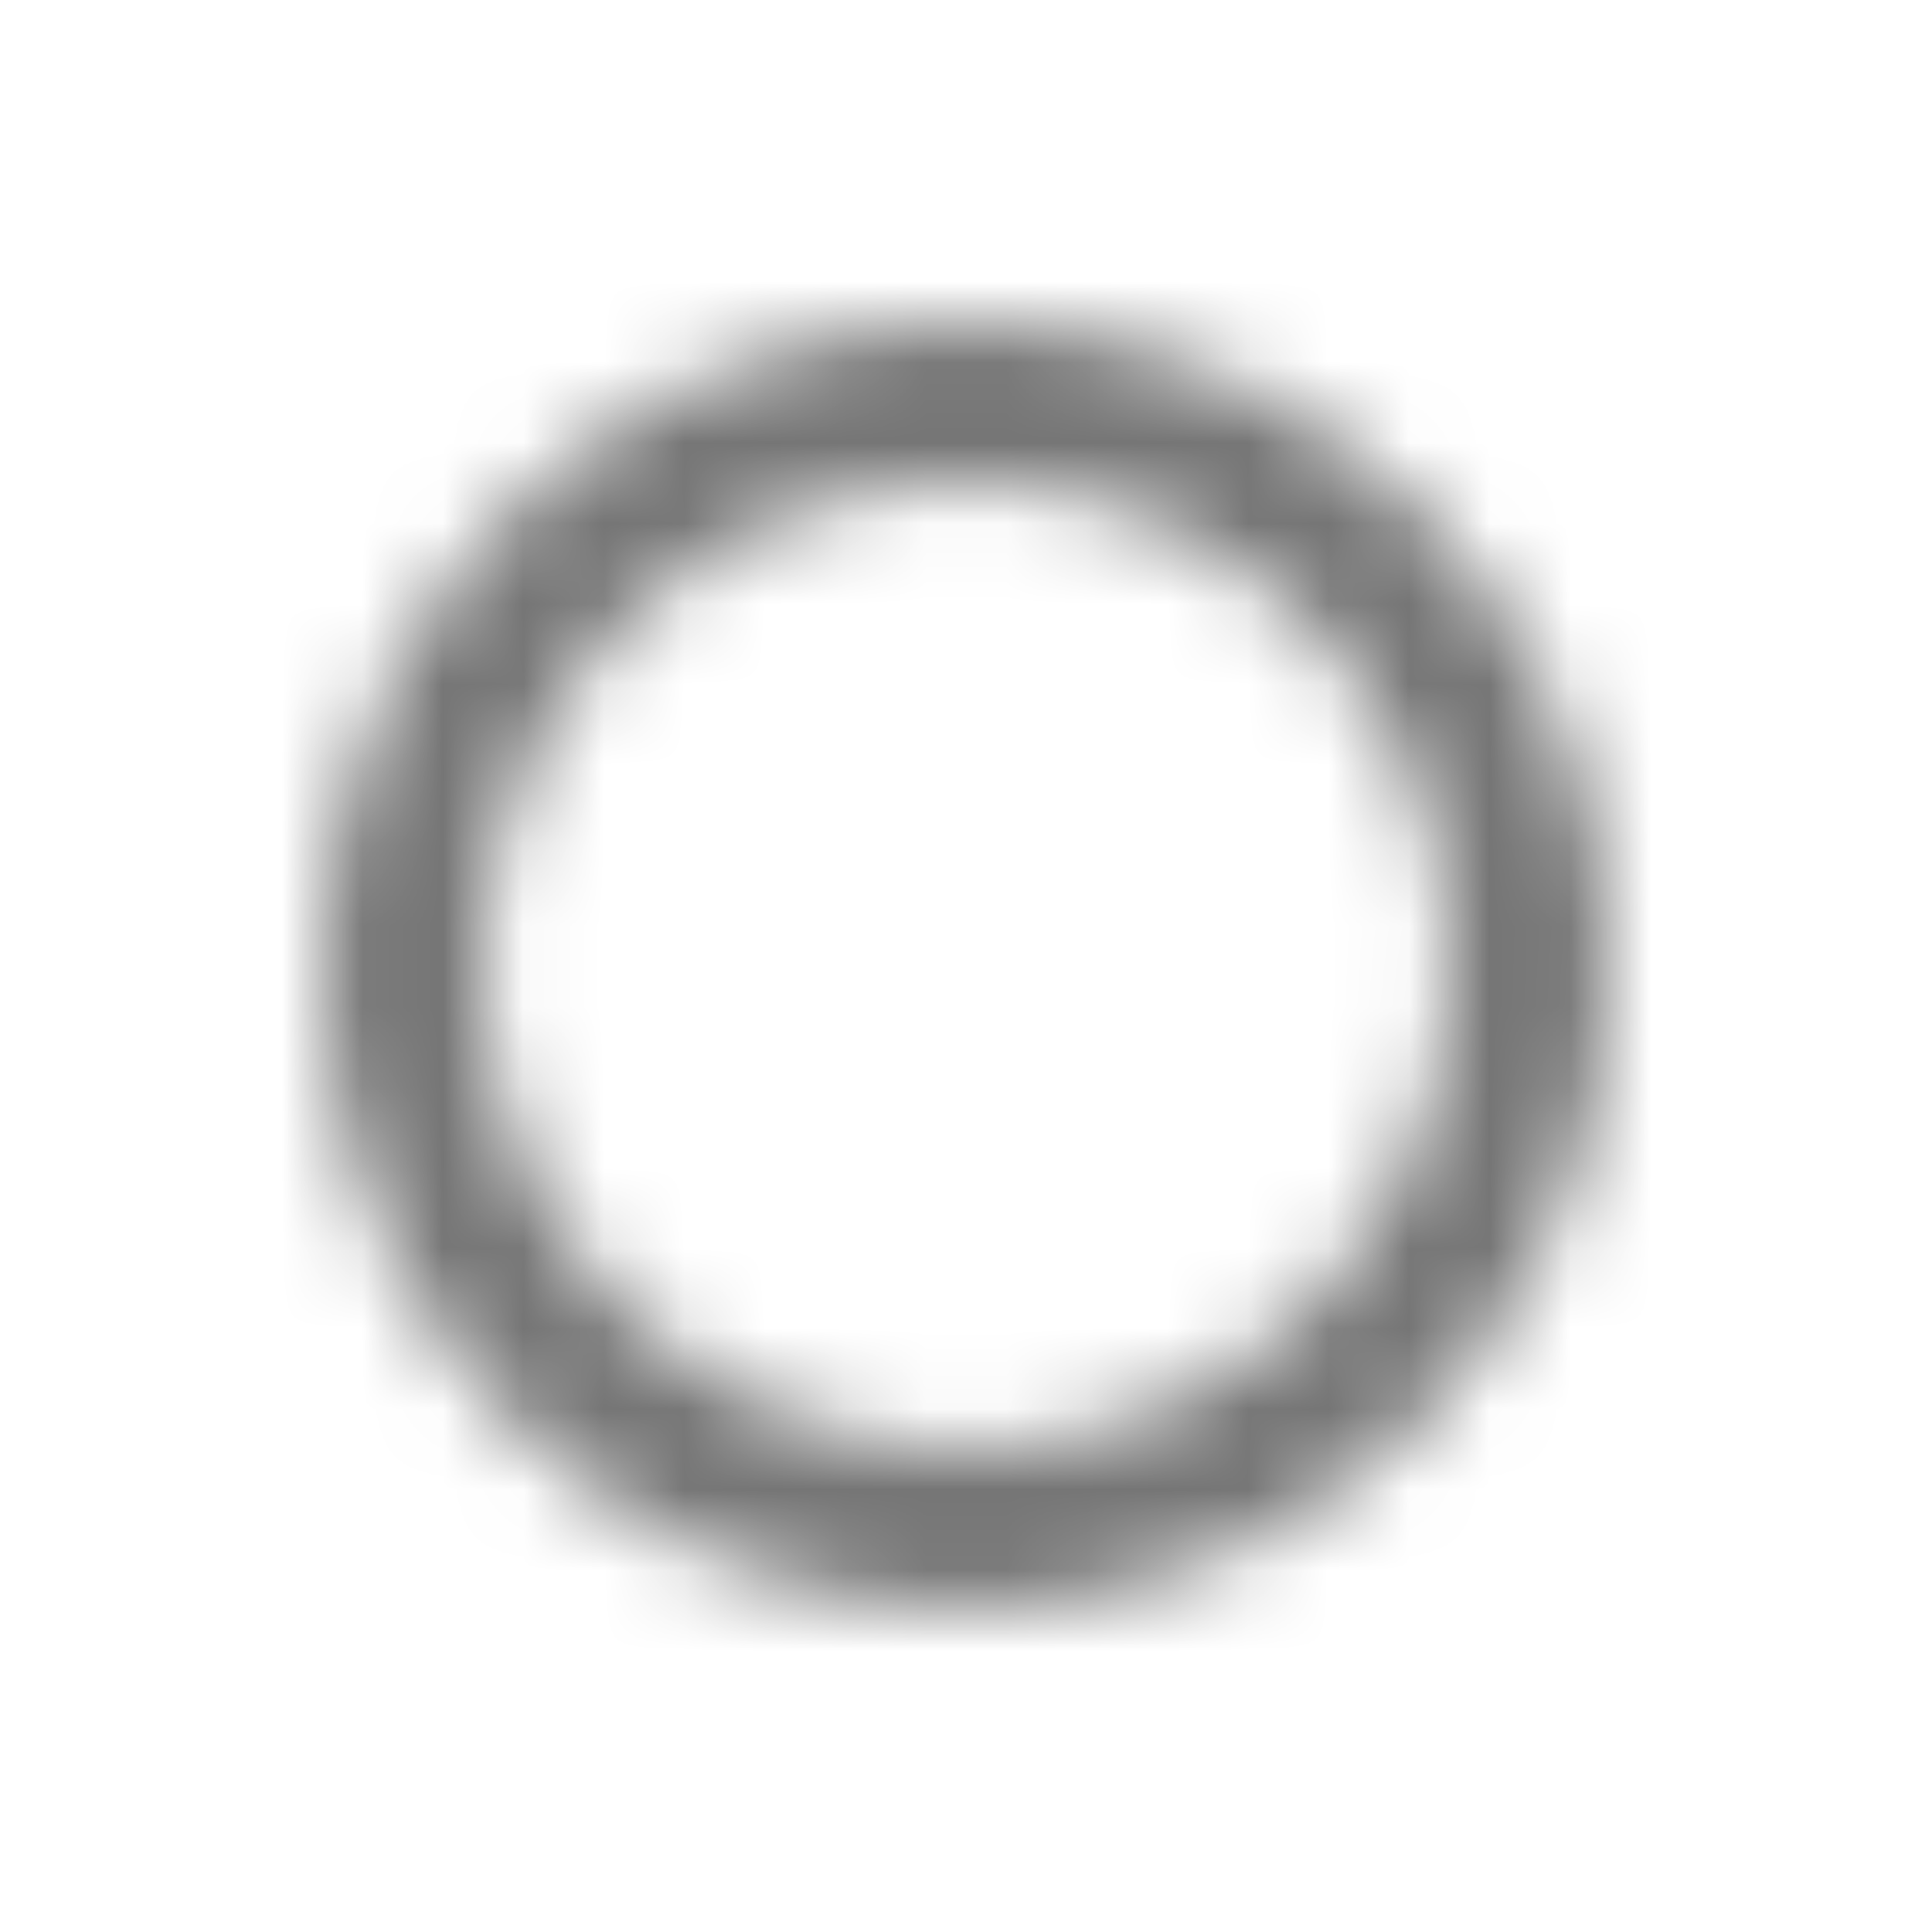 <?xml version="1.0" encoding="UTF-8"?>
<svg width="24px" height="24px" viewBox="0 0 24 24" version="1.1" xmlns="http://www.w3.org/2000/svg" xmlns:xlink="http://www.w3.org/1999/xlink">
    <!-- Generator: Sketch 50 (54983) - http://www.bohemiancoding.com/sketch -->
    <title>icon/av/fiber_manual_record_24px_outlined</title>
    <desc>Created with Sketch.</desc>
    <defs>
        <path d="M12,6 C15.31,6 18,8.69 18,12 C18,15.31 15.31,18 12,18 C8.69,18 6,15.31 6,12 C6,8.69 8.69,6 12,6 Z M12,4 C7.58,4 4,7.58 4,12 C4,16.42 7.58,20 12,20 C16.42,20 20,16.42 20,12 C20,7.58 16.42,4 12,4 Z" id="path-1"></path>
    </defs>
    <g id="icon/av/fiber_manual_record_24px" stroke="none" stroke-width="1" fill="none" fill-rule="evenodd">
        <mask id="mask-2" fill="white">
            <use xlink:href="#path-1"></use>
        </mask>
        <g fill-rule="nonzero"></g>
        <g id="✱-/-Color-/-Icons-/-Black-/-Inactive" mask="url(#mask-2)" fill="#000000" fill-opacity="0.54">
            <rect id="Rectangle" x="0" y="0" width="24" height="24"></rect>
        </g>
    </g>
</svg>